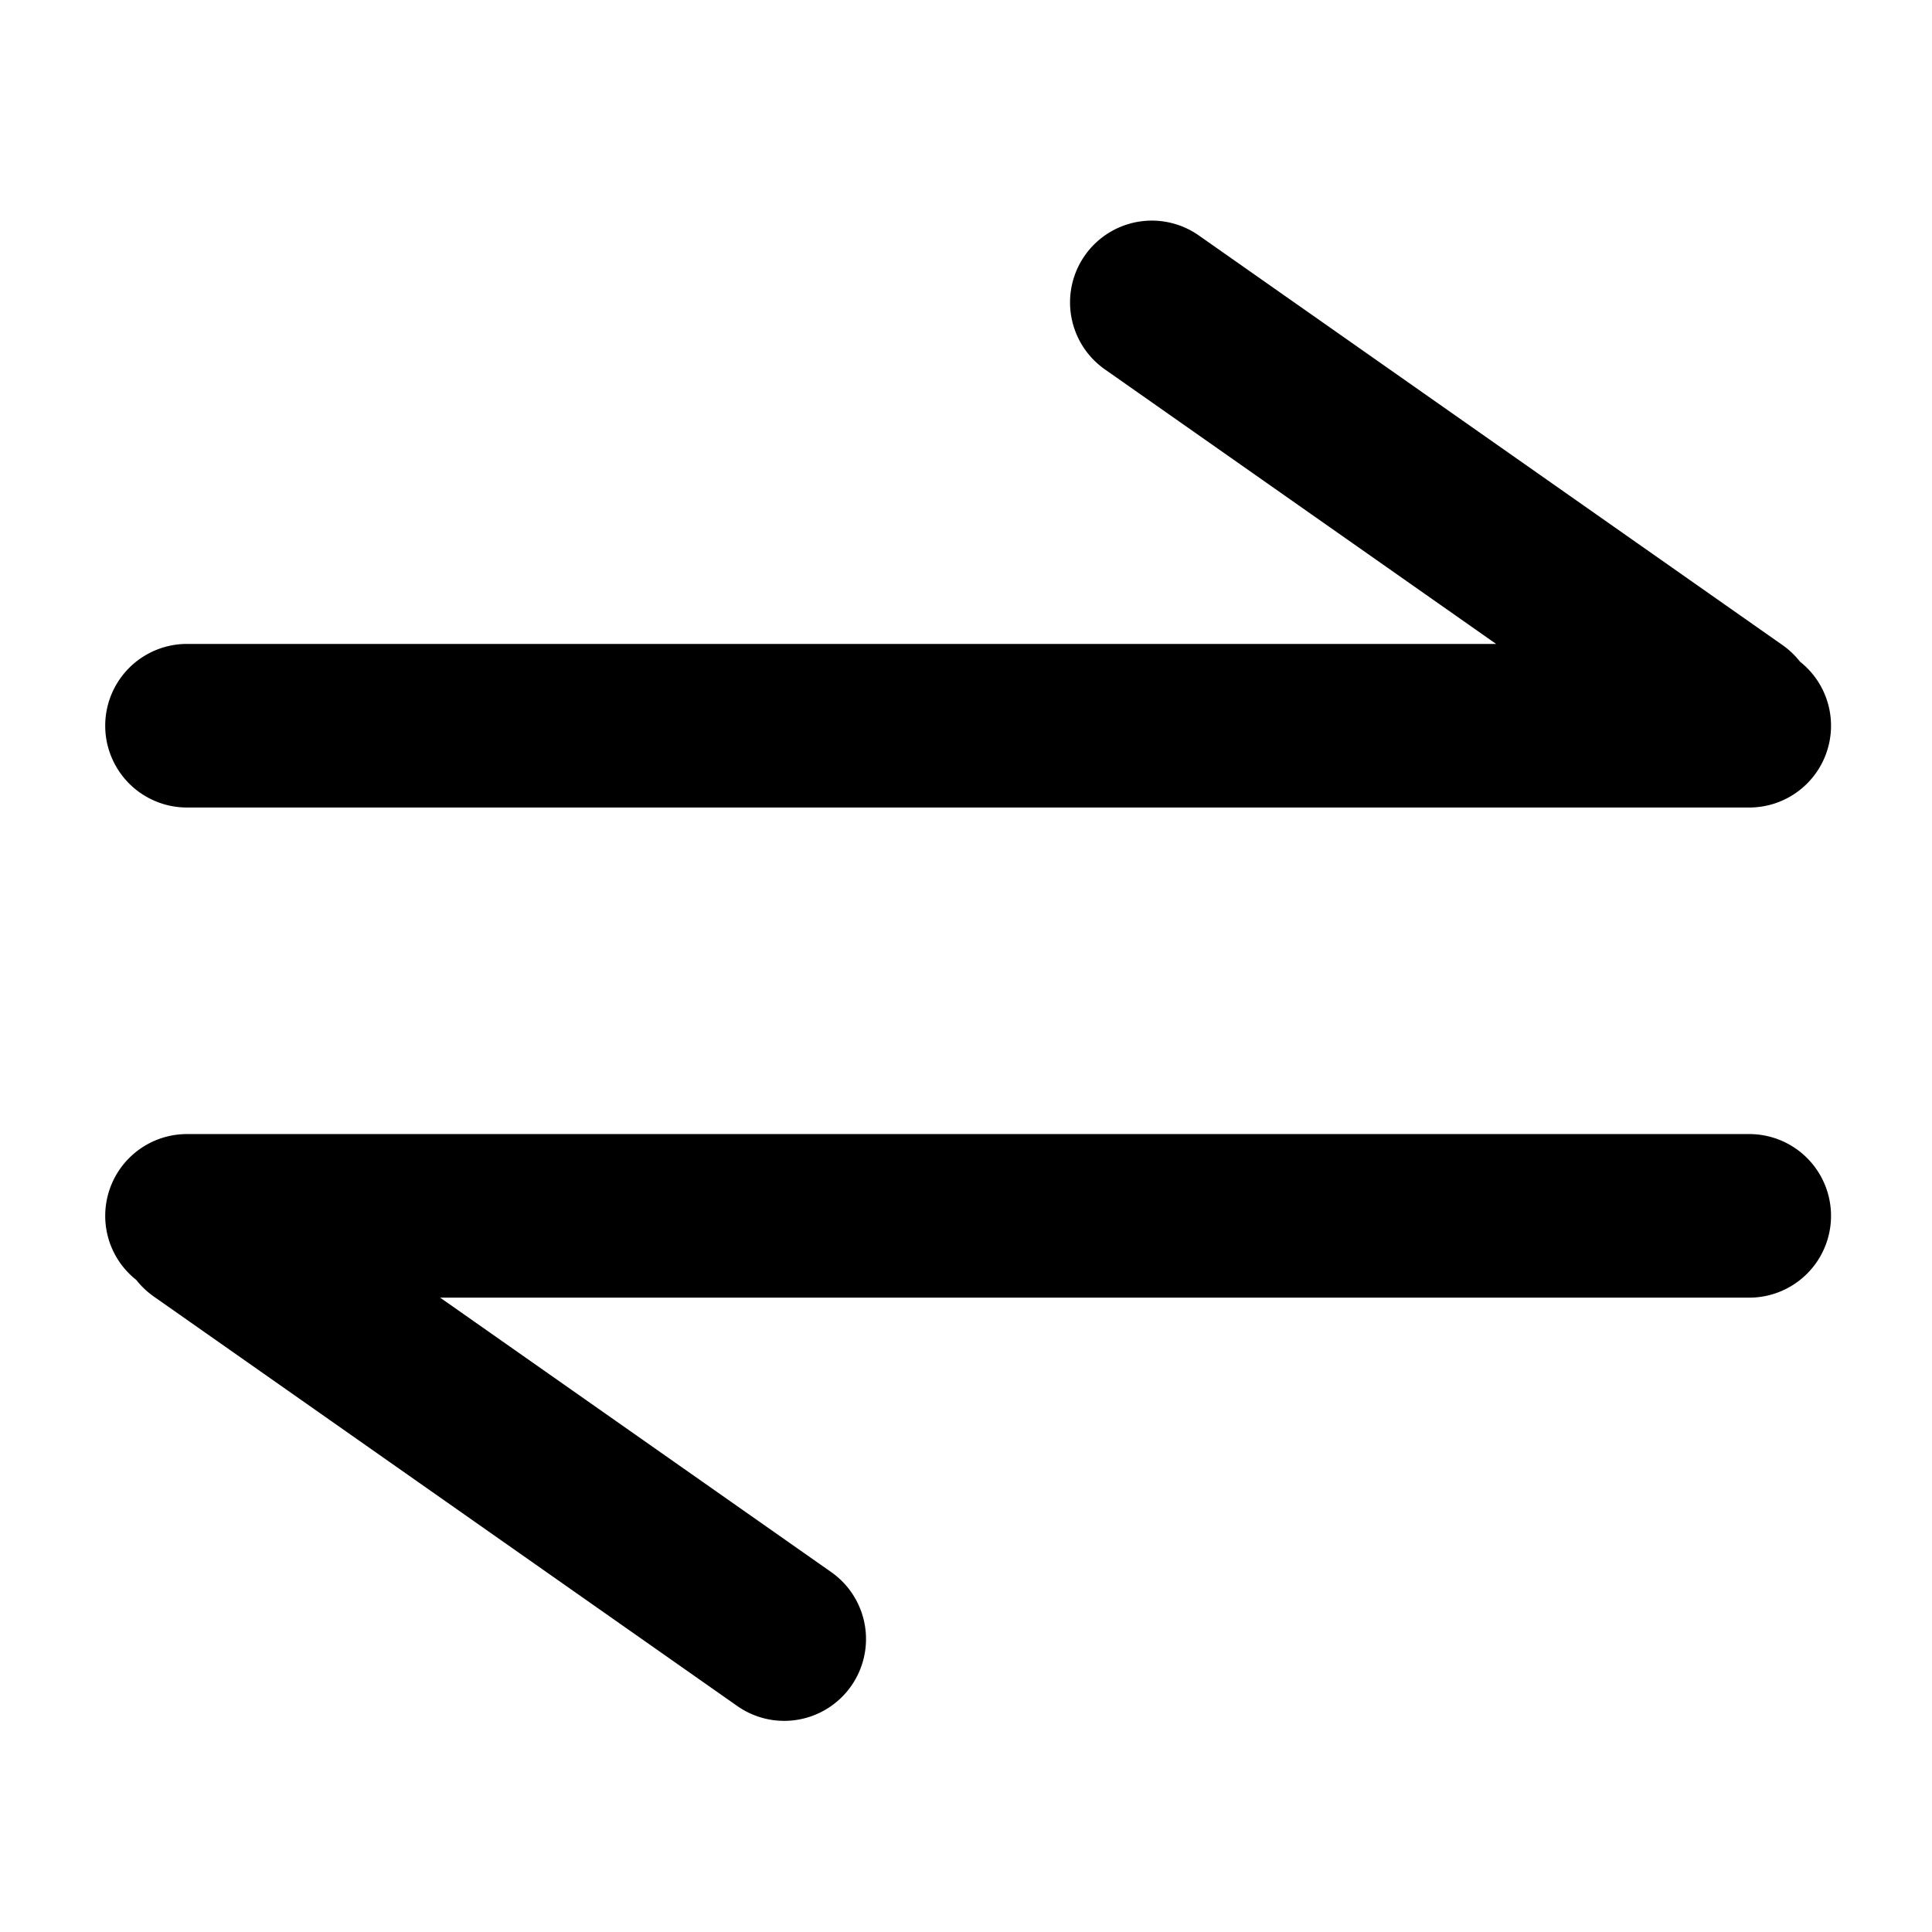 <?xml version="1.0" encoding="UTF-8"?>
<svg class="icon" viewBox="0 0 1024 1024" version="1.1" xmlns="http://www.w3.org/2000/svg" width="200" height="200">
    <path d="M99.12 428.002h828.014a43.35 43.35 0 0 0 43.35-43.35 43.249 43.249 0 0 0-16.451-33.957 43.466 43.466 0 0 0-9.22-8.757L635.505 124.87a43.35 43.35 0 1 0-49.809 70.964l207.271 145.46H99.12a43.35 43.35 0 0 0 0 86.708z m828.014 173.075H99.12a43.35 43.35 0 0 0-43.35 43.35 43.206 43.206 0 0 0 16.451 33.95 43.284 43.284 0 0 0 9.22 8.757L390.75 904.21a43.314 43.314 0 0 0 60.387-10.584 43.35 43.35 0 0 0-10.578-60.387l-207.27-145.46h693.845a43.35 43.35 0 0 0 0-86.7z" />
</svg>